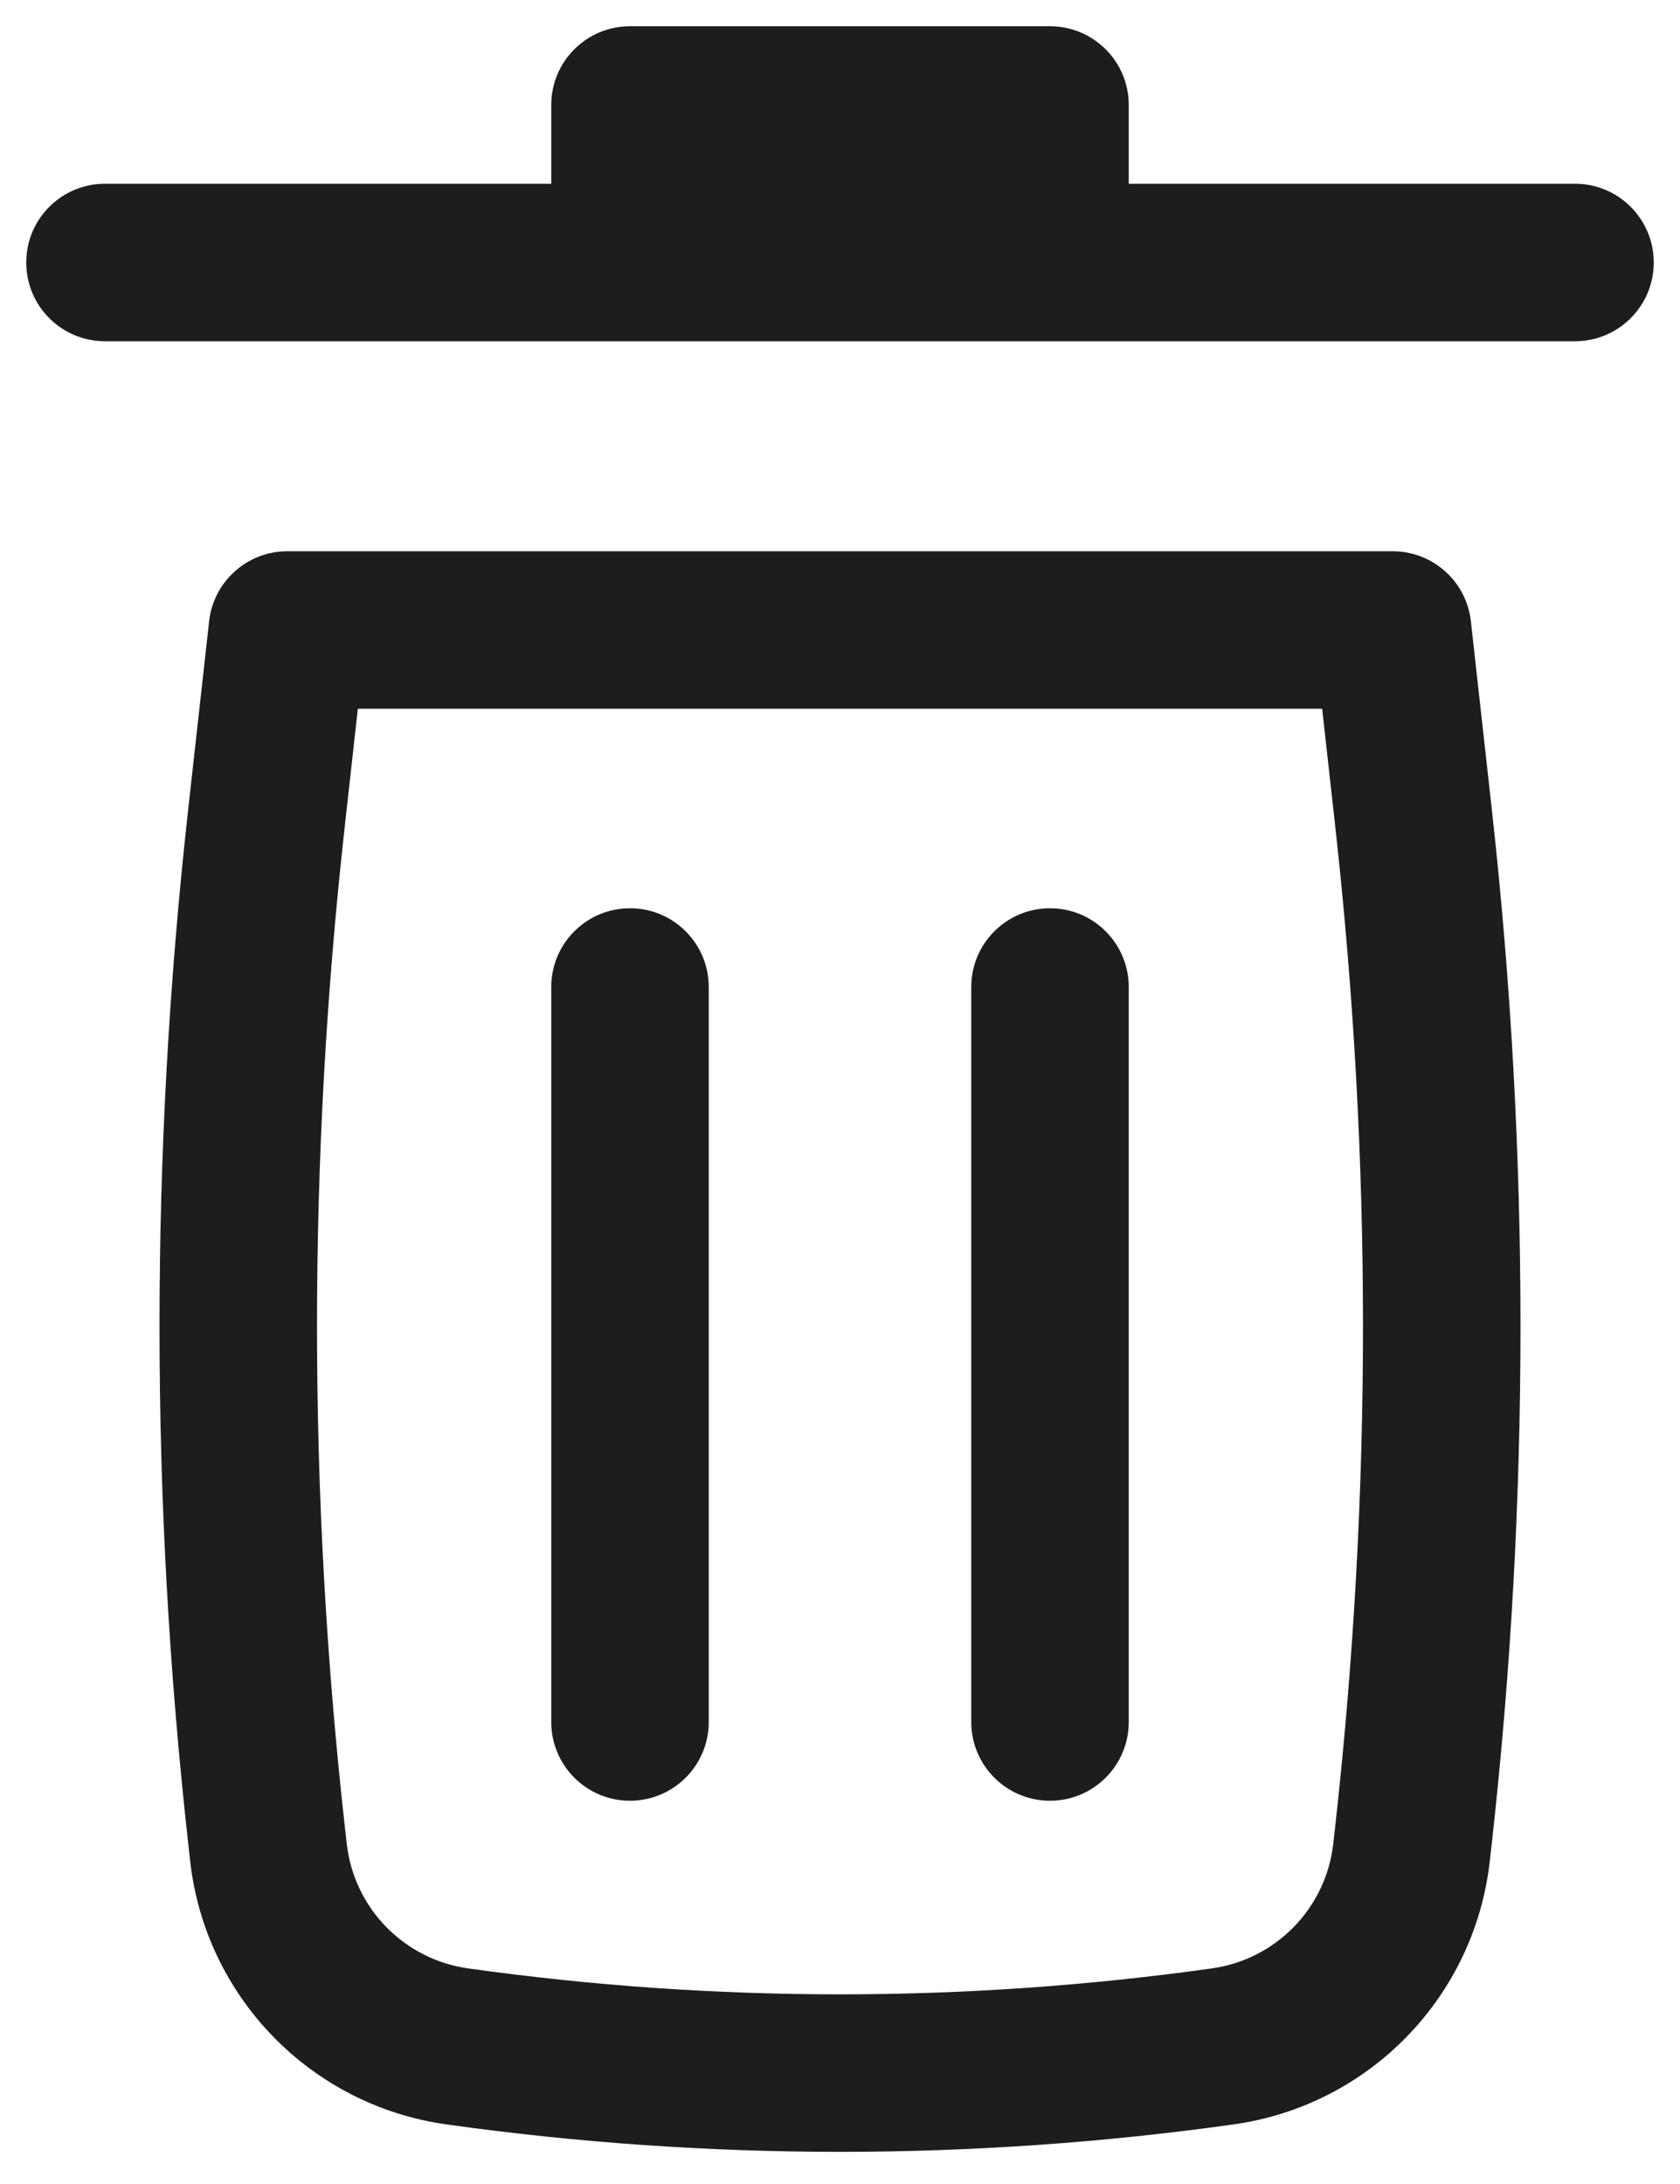 <svg width="40" height="52" viewBox="0 0 40 52" fill="none" xmlns="http://www.w3.org/2000/svg">
<path d="M15 0.625C13.964 0.625 13.125 1.464 13.125 2.5V4.375H2.5C1.464 4.375 0.625 5.214 0.625 6.25C0.625 7.286 1.464 8.125 2.5 8.125H37.5C38.535 8.125 39.375 7.286 39.375 6.25C39.375 5.214 38.535 4.375 37.5 4.375H26.875V2.5C26.875 1.464 26.035 0.625 25 0.625H15Z" fill="#1D1D1B"/>
<path d="M15 21.625C16.035 21.625 16.875 22.465 16.875 23.5L16.875 41C16.875 42.035 16.035 42.875 15 42.875C13.964 42.875 13.125 42.035 13.125 41L13.125 23.5C13.125 22.465 13.964 21.625 15 21.625Z" fill="#1D1D1B"/>
<path d="M26.875 23.5C26.875 22.465 26.035 21.625 25 21.625C23.965 21.625 23.125 22.465 23.125 23.5V41C23.125 42.035 23.965 42.875 25 42.875C26.035 42.875 26.875 42.035 26.875 41V23.5Z" fill="#1D1D1B"/>
<path fill-rule="evenodd" clip-rule="evenodd" d="M4.979 14.793C5.084 13.843 5.887 13.125 6.842 13.125H33.158C34.113 13.125 34.916 13.843 35.021 14.793L35.522 19.296C36.429 27.46 36.429 35.698 35.522 43.862L35.472 44.305C35.112 47.545 32.601 50.129 29.372 50.581C23.154 51.452 16.846 51.452 10.628 50.581C7.399 50.129 4.887 47.545 4.527 44.305L4.478 43.862C3.571 35.698 3.571 27.46 4.478 19.296L4.979 14.793ZM8.52 16.875L8.205 19.71C7.329 27.599 7.329 35.559 8.205 43.447L8.255 43.891C8.425 45.428 9.616 46.653 11.148 46.867C17.021 47.69 22.979 47.69 28.852 46.867C30.384 46.653 31.575 45.428 31.745 43.891L31.795 43.447C32.671 35.559 32.671 27.599 31.795 19.71L31.48 16.875H8.52Z" fill="#1D1D1B"/>
</svg>

